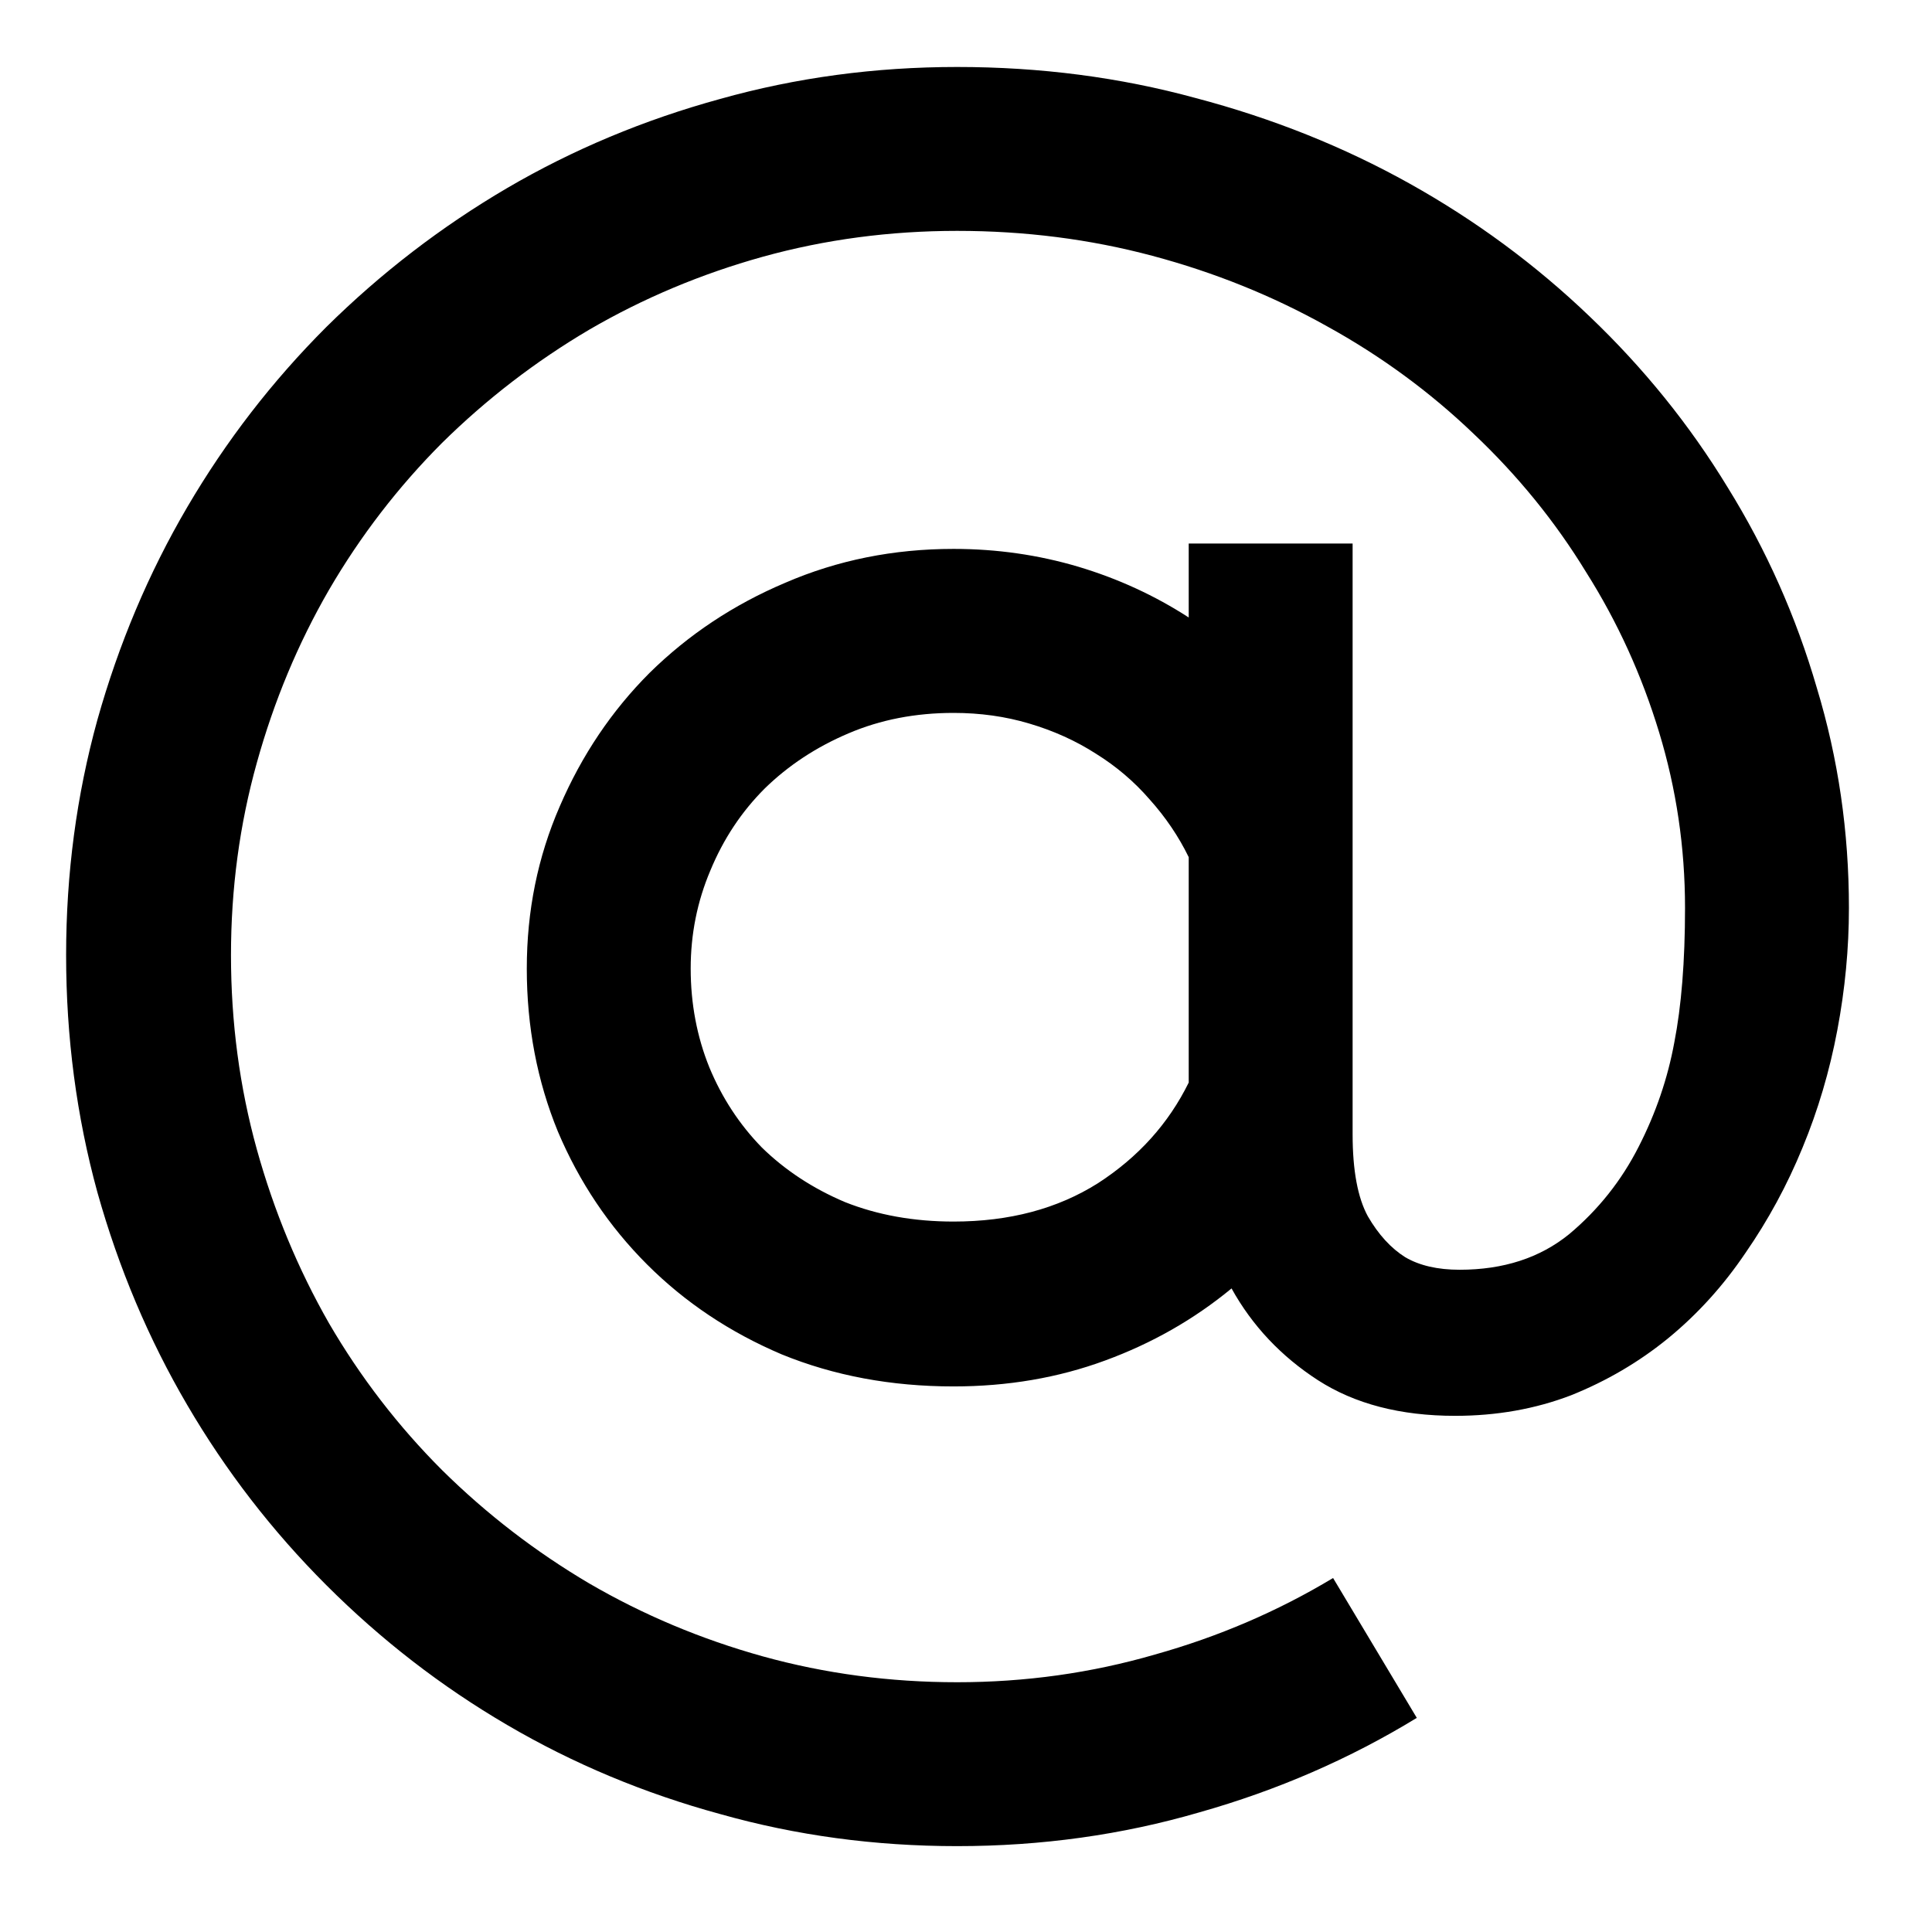 <svg width="18" height="18" viewBox="0 0 18 18" fill="none" xmlns="http://www.w3.org/2000/svg">
<path d="M12.602 5.064V10.568C12.602 10.905 12.65 11.16 12.744 11.332C12.843 11.503 12.96 11.63 13.092 11.713C13.225 11.791 13.394 11.83 13.599 11.83C14.008 11.83 14.348 11.719 14.62 11.498C14.891 11.271 15.107 10.999 15.267 10.684C15.428 10.369 15.538 10.045 15.599 9.713C15.665 9.375 15.699 8.958 15.699 8.459C15.699 7.895 15.618 7.35 15.458 6.824C15.297 6.293 15.071 5.795 14.777 5.33C14.49 4.86 14.141 4.431 13.731 4.043C13.322 3.651 12.865 3.316 12.362 3.039C11.858 2.757 11.316 2.538 10.735 2.383C10.154 2.228 9.548 2.151 8.917 2.151C8.292 2.151 7.688 2.231 7.107 2.392C6.532 2.552 5.992 2.779 5.489 3.072C4.991 3.366 4.534 3.717 4.119 4.126C3.71 4.536 3.358 4.993 3.065 5.496C2.777 5.994 2.553 6.531 2.393 7.106C2.232 7.682 2.152 8.28 2.152 8.899C2.152 9.525 2.232 10.128 2.393 10.709C2.553 11.284 2.777 11.824 3.065 12.328C3.358 12.831 3.71 13.288 4.119 13.697C4.534 14.107 4.991 14.458 5.489 14.752C5.992 15.045 6.532 15.272 7.107 15.432C7.688 15.593 8.292 15.673 8.917 15.673C9.553 15.673 10.168 15.587 10.76 15.415C11.352 15.249 11.905 15.012 12.42 14.702L13.2 16.005C12.575 16.387 11.9 16.68 11.175 16.885C10.455 17.095 9.703 17.2 8.917 17.2C8.153 17.2 7.417 17.101 6.709 16.901C6.001 16.708 5.339 16.431 4.725 16.071C4.111 15.712 3.549 15.277 3.04 14.768C2.536 14.264 2.105 13.706 1.745 13.091C1.385 12.477 1.106 11.816 0.907 11.107C0.713 10.399 0.616 9.663 0.616 8.899C0.616 8.141 0.713 7.411 0.907 6.708C1.106 6 1.385 5.338 1.745 4.724C2.105 4.11 2.536 3.551 3.04 3.047C3.549 2.544 4.111 2.112 4.725 1.752C5.339 1.393 6.001 1.116 6.709 0.922C7.417 0.723 8.153 0.624 8.917 0.624C9.692 0.624 10.433 0.72 11.142 0.914C11.855 1.102 12.52 1.368 13.134 1.711C13.748 2.054 14.307 2.466 14.81 2.948C15.314 3.429 15.743 3.96 16.097 4.542C16.457 5.123 16.734 5.745 16.927 6.409C17.127 7.068 17.226 7.751 17.226 8.459C17.226 8.836 17.19 9.215 17.118 9.597C17.046 9.979 16.938 10.344 16.794 10.692C16.651 11.041 16.474 11.367 16.263 11.672C16.058 11.976 15.818 12.242 15.541 12.469C15.27 12.69 14.968 12.867 14.636 13C14.304 13.127 13.944 13.191 13.557 13.191C13.048 13.191 12.622 13.08 12.279 12.859C11.936 12.637 11.667 12.352 11.474 12.004C11.125 12.292 10.732 12.516 10.295 12.676C9.858 12.837 9.387 12.917 8.884 12.917C8.303 12.917 7.769 12.817 7.282 12.618C6.8 12.413 6.382 12.134 6.028 11.78C5.674 11.426 5.397 11.013 5.198 10.543C5.005 10.073 4.908 9.566 4.908 9.024C4.908 8.487 5.01 7.984 5.215 7.513C5.42 7.037 5.699 6.622 6.053 6.268C6.413 5.914 6.833 5.634 7.315 5.43C7.802 5.219 8.325 5.114 8.884 5.114C9.288 5.114 9.675 5.17 10.046 5.28C10.417 5.391 10.76 5.549 11.075 5.753V5.064H12.602ZM8.884 11.381C9.404 11.381 9.852 11.262 10.229 11.024C10.605 10.781 10.887 10.468 11.075 10.086V7.986C10.981 7.793 10.859 7.613 10.71 7.447C10.566 7.281 10.4 7.14 10.212 7.023C10.024 6.902 9.816 6.808 9.589 6.741C9.368 6.675 9.133 6.642 8.884 6.642C8.53 6.642 8.203 6.705 7.904 6.833C7.605 6.96 7.345 7.131 7.124 7.347C6.908 7.563 6.739 7.818 6.618 8.111C6.496 8.399 6.435 8.703 6.435 9.024C6.435 9.35 6.493 9.658 6.609 9.945C6.726 10.227 6.889 10.477 7.099 10.692C7.315 10.903 7.572 11.072 7.871 11.199C8.175 11.32 8.513 11.381 8.884 11.381Z" fill="black"/>
</svg>
